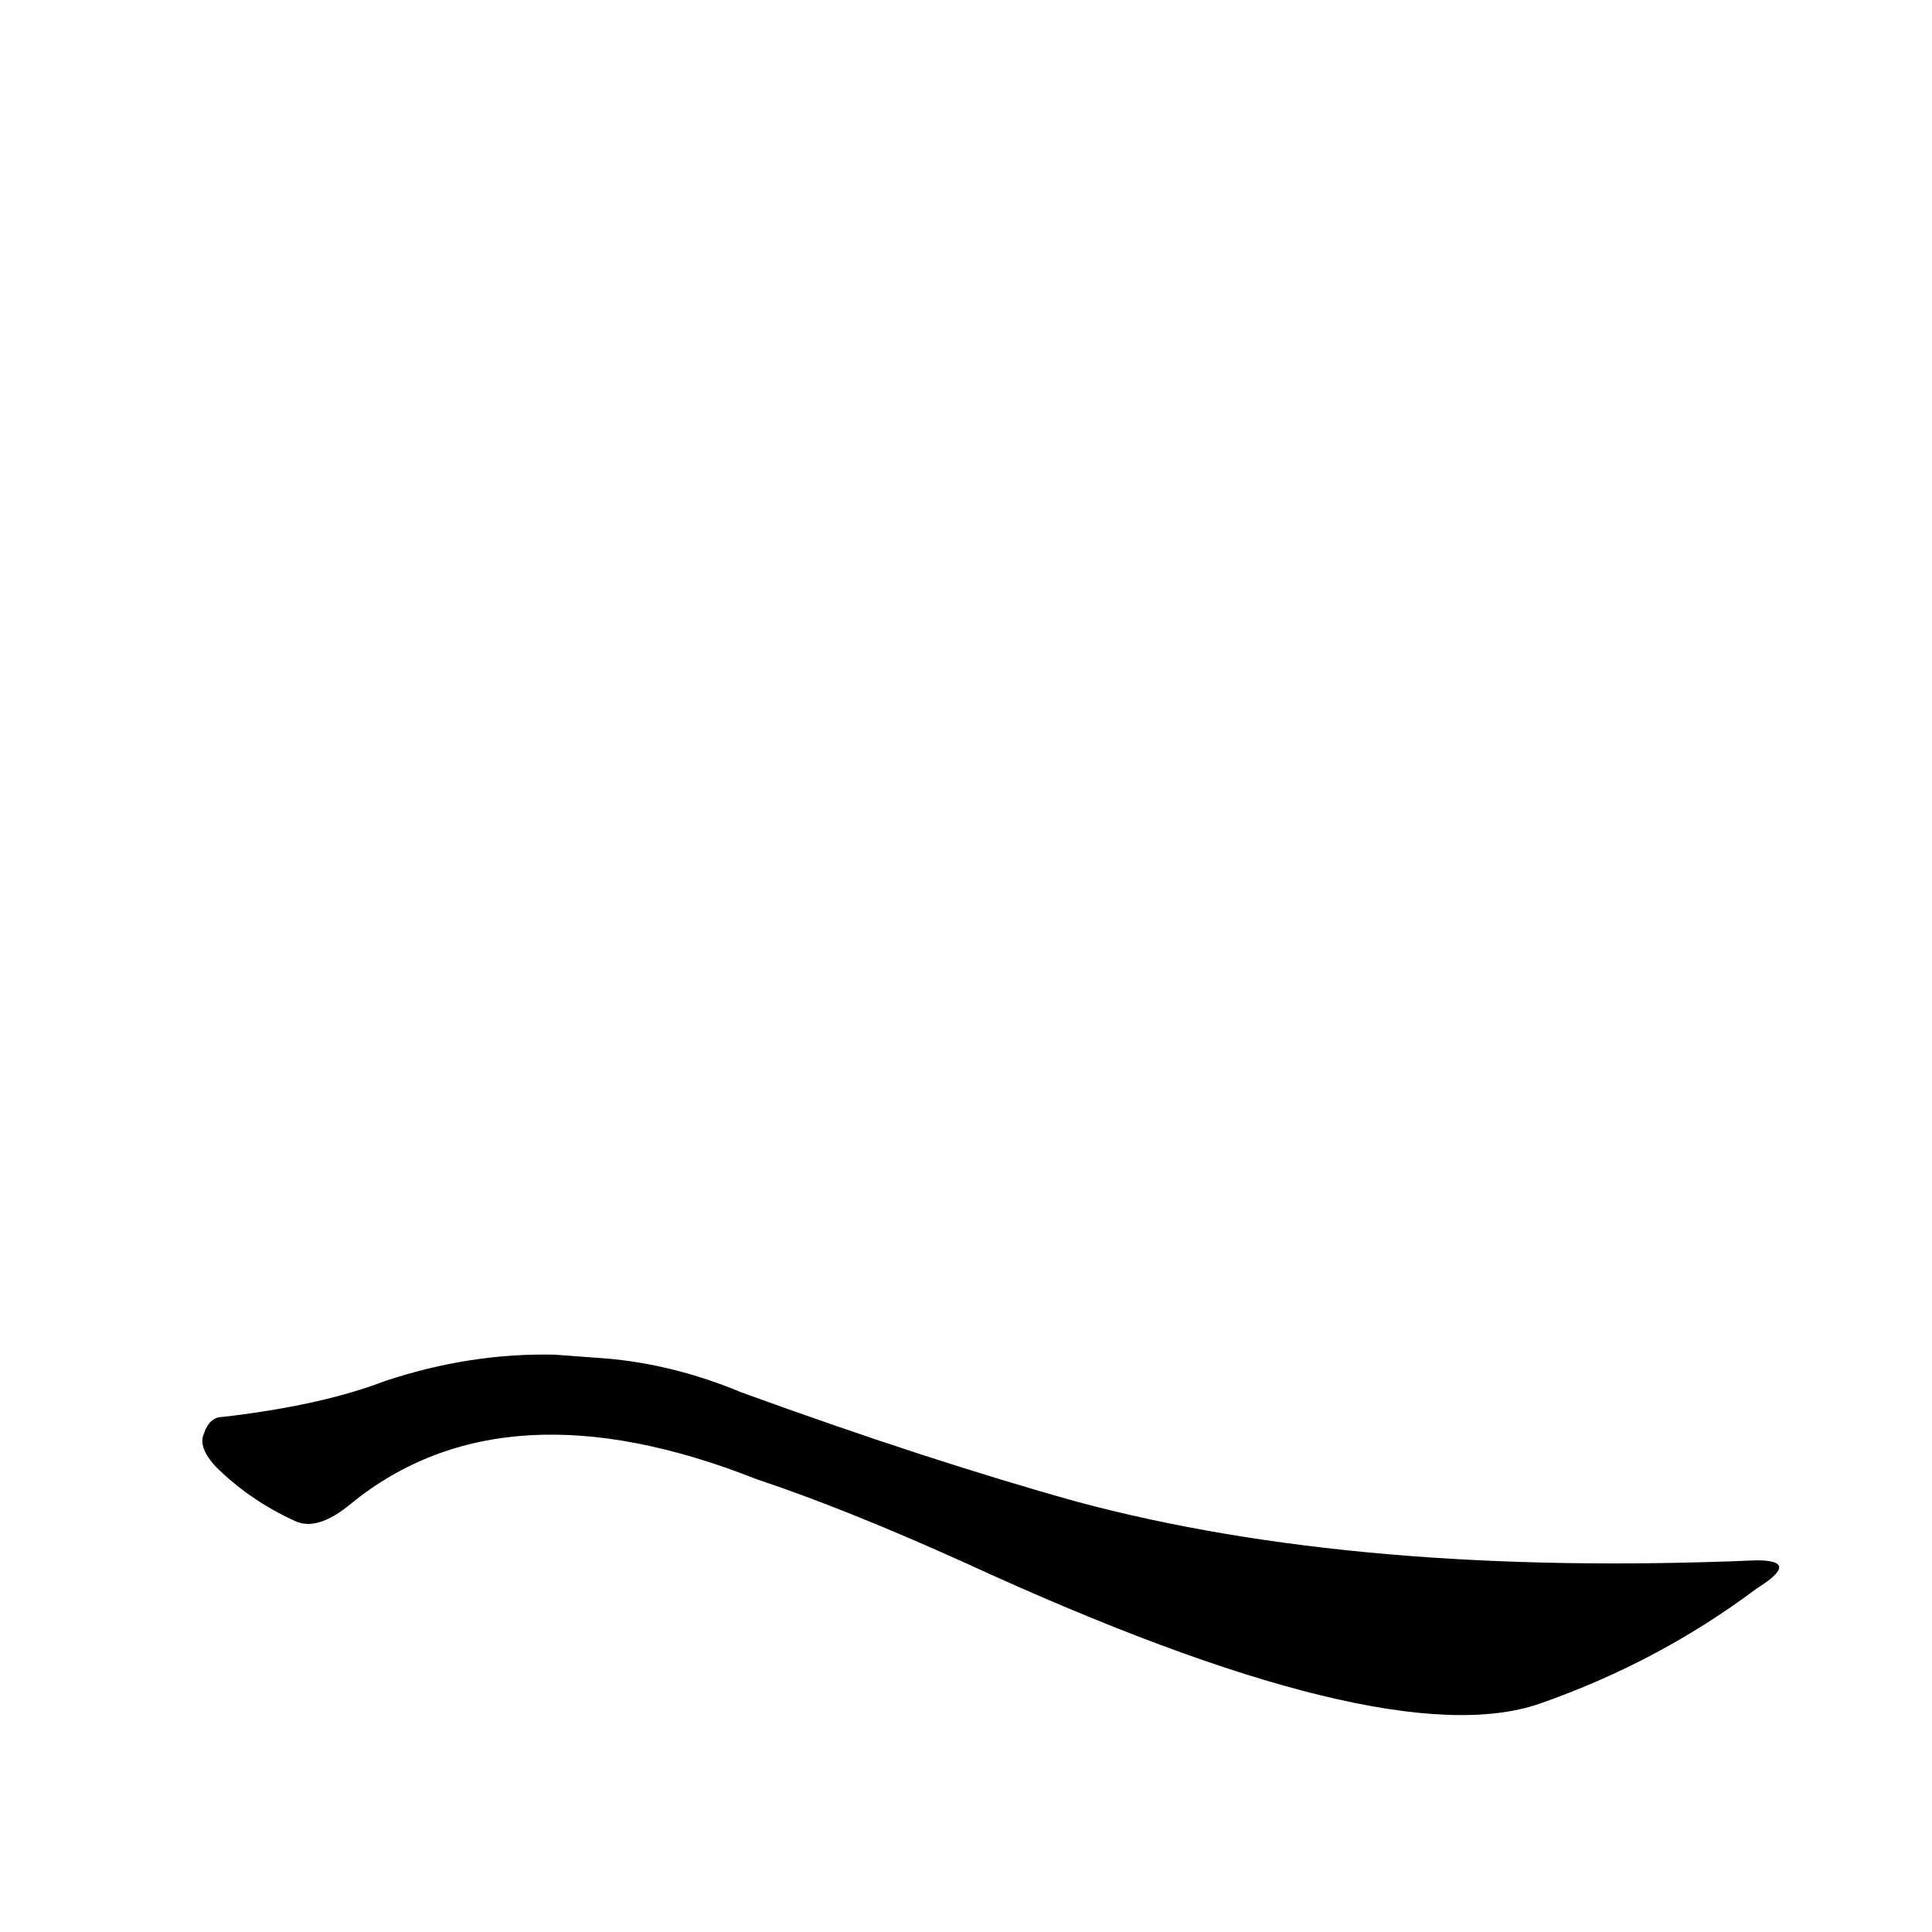 <?xml version='1.0' encoding='utf-8'?>
<svg xmlns="http://www.w3.org/2000/svg" version="1.1" viewBox="0 0 1024 1024"><g transform="scale(1, -1) translate(0, -900)"><path d="M 294 182 Q 249 183 204 168 Q 170 155 118 149 Q 111 149 108 140 Q 105 133 114 123 Q 132 105 156 94 Q 168 88 186 103 Q 267 169 401 116 Q 449 100 513 71 Q 735 -31 816 -3 Q 879 19 931 58 Q 955 73 931 73 Q 720 64 571 104 Q 492 126 393 162 Q 357 177 321 180 L 294 182 Z" fill="black" /></g></svg>